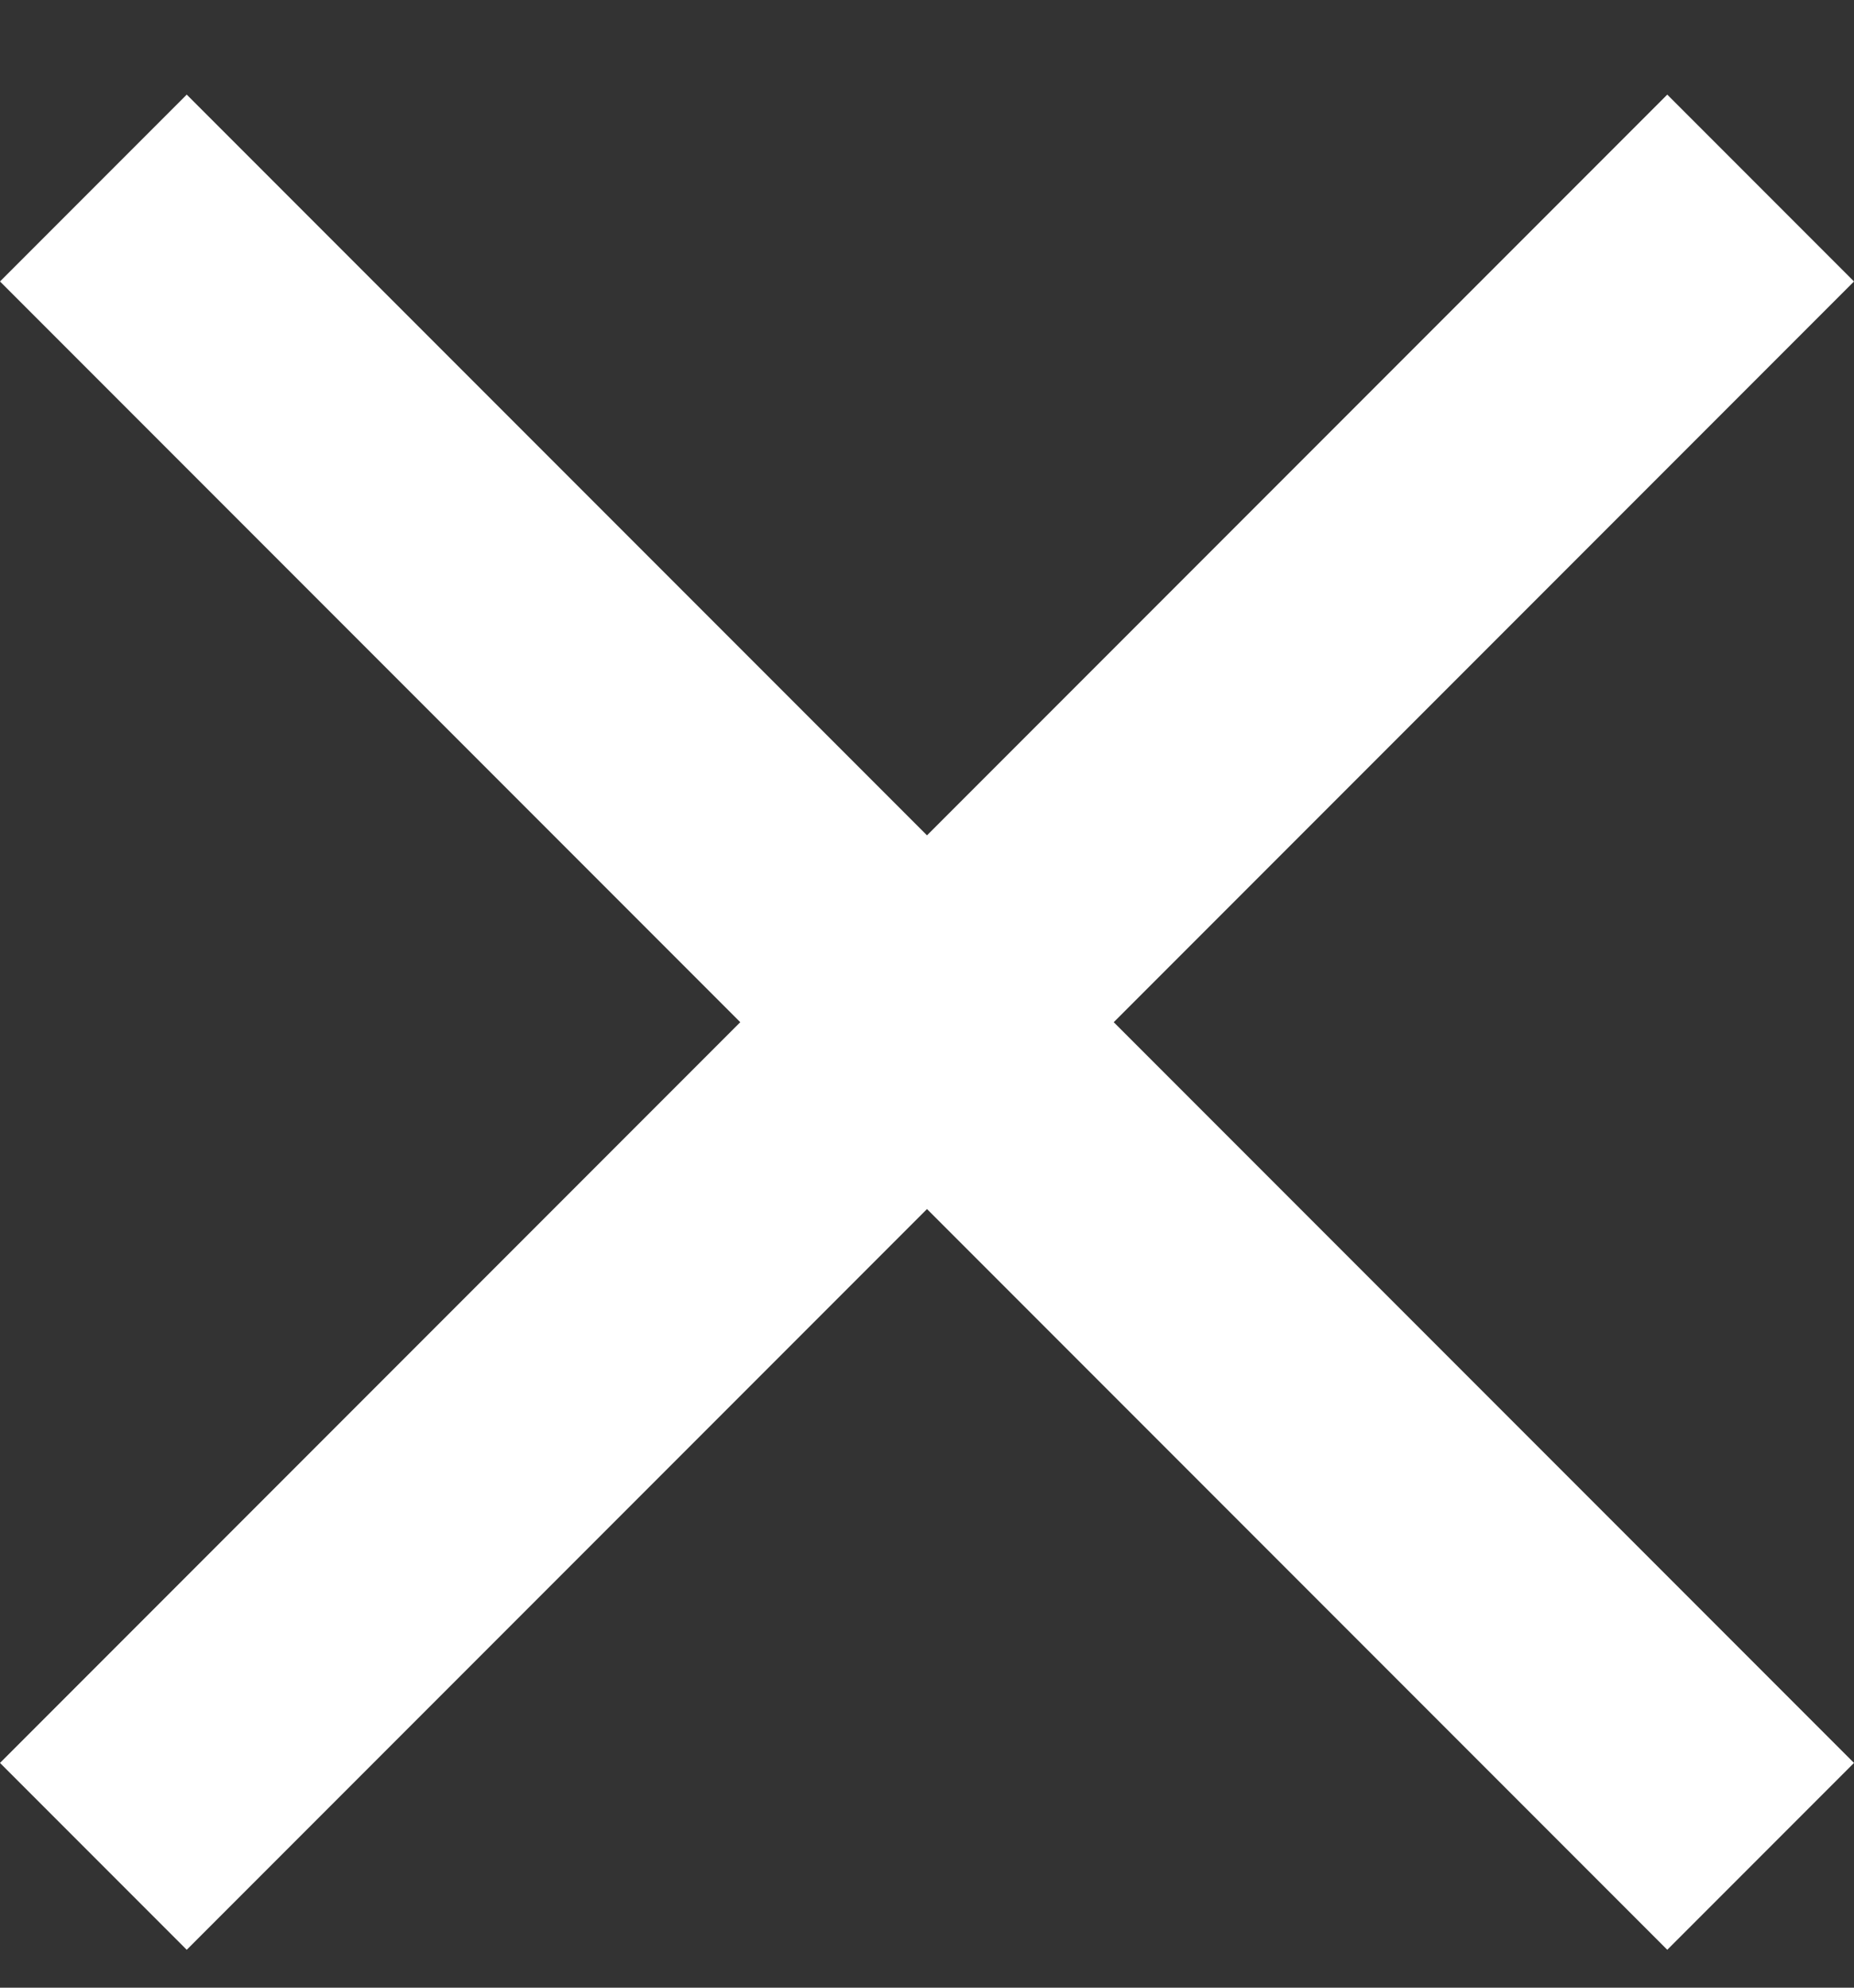 <svg width="14" height="15" viewBox="0 0 14 15" fill="none" xmlns="http://www.w3.org/2000/svg">
<rect x="0" y="0" width="14" height="15" fill="#333333" stroke="none"/>
<path d="M14 2.124L12.59 0.714L7 6.304L1.41 0.714L0 2.124L5.59 7.714L0 13.304L1.41 14.714L7 9.124L12.59 14.714L14 13.304L8.41 7.714L14 2.124Z" fill="white"/>
</svg>

